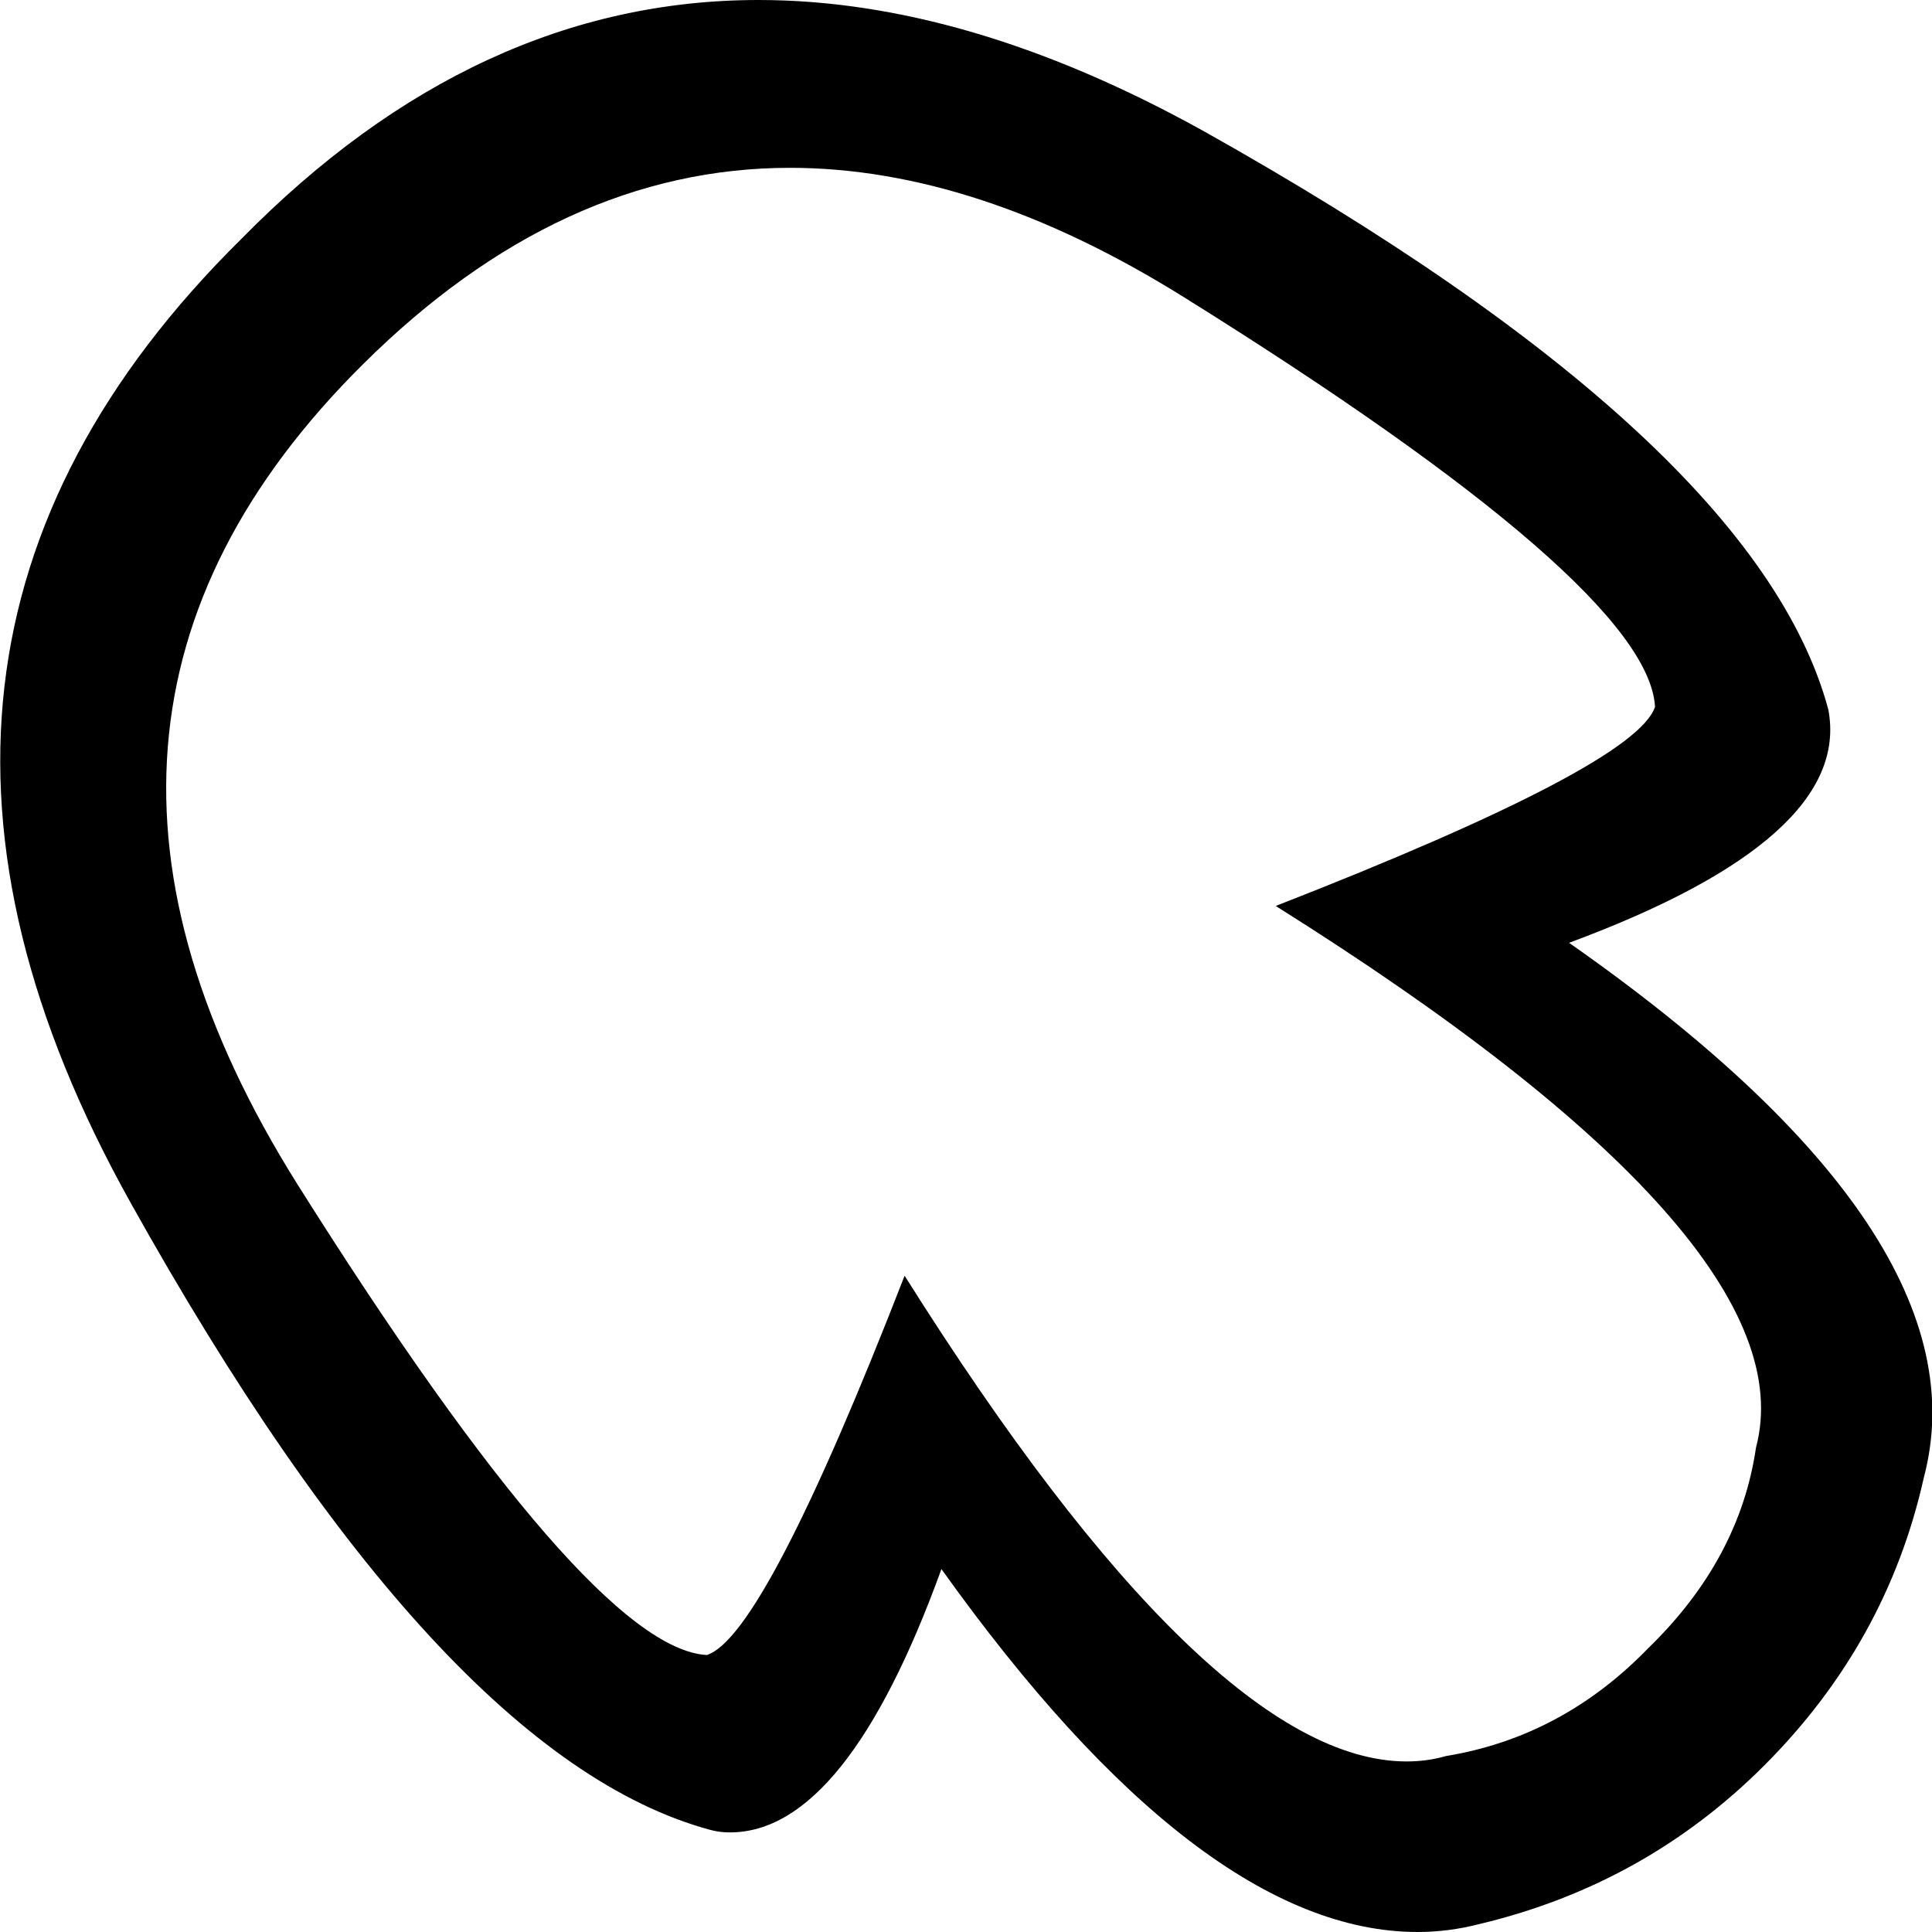 <?xml version='1.0' encoding ='UTF-8' standalone='no'?>
<svg width='14.16' height='14.16' xmlns='http://www.w3.org/2000/svg' xmlns:xlink='http://www.w3.org/1999/xlink'  version='1.1' >
<path style='fill:black; stroke:none' d=' M 5.79 1.23  Q 7.16 1.23 8.68 2.18  Q 12.08 4.3 12.13 5.18  Q 11.99 5.61 9.35 6.64  Q 13.27 9.1 12.87 10.61  Q 12.75 11.43 12.08 12.08  Q 11.45 12.73 10.6 12.87  Q 10.46 12.91 10.31 12.91  Q 8.87 12.91 6.63 9.35  Q 5.6 12 5.18 12.13  Q 4.32 12.08 2.18 8.68  Q 0.04 5.27 2.66 2.67  Q 4.11 1.23 5.79 1.23  Z  M 5.56 0  Q 3.49 0 1.77 1.75  Q -1.3 4.78 0.96 8.82  Q 3.22 12.87 5.2 13.41  Q 5.27 13.43 5.35 13.43  Q 6.2 13.43 6.9 11.5  Q 8.8 14.16 10.39 14.16  Q 10.62 14.16 10.85 14.1  Q 12.06 13.81 12.93 12.94  Q 13.83 12.04 14.1 10.83  Q 14.57 9.06 11.5 6.91  Q 13.58 6.14 13.4 5.2  Q 12.87 3.23 8.82 0.96  Q 7.09 0 5.56 0  Z '/></svg>
